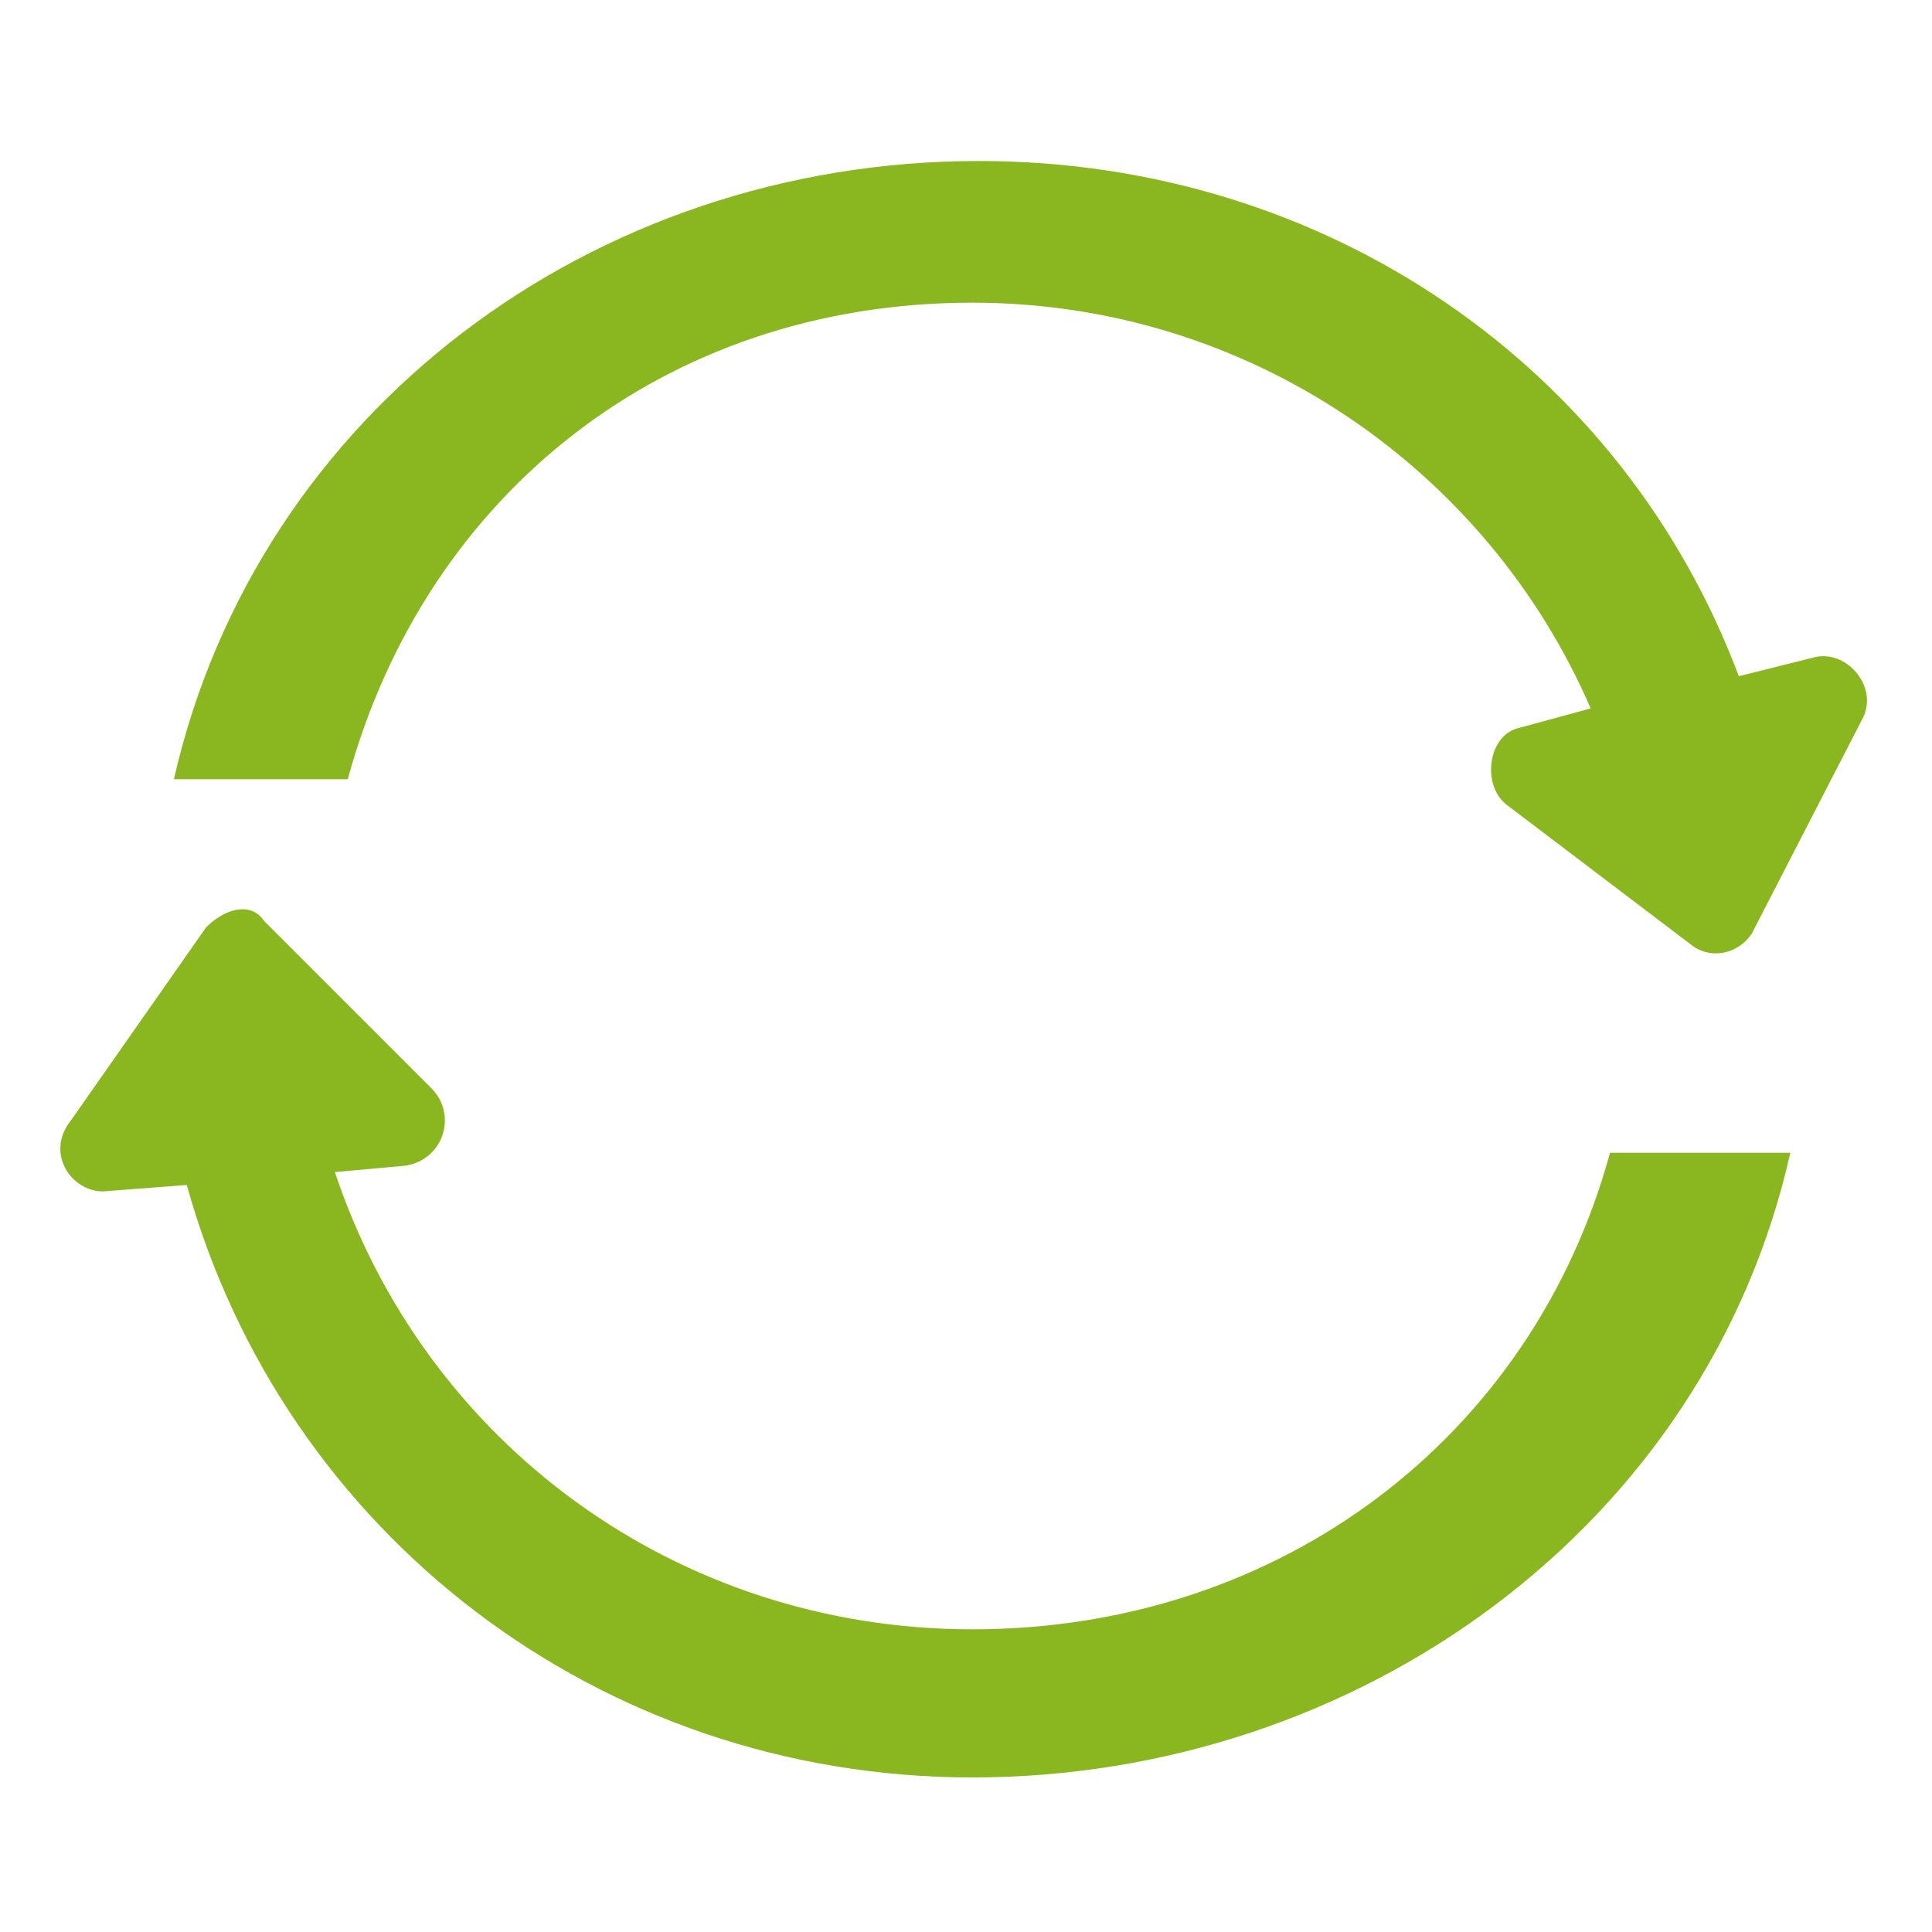 <svg xmlns="http://www.w3.org/2000/svg" width="30" height="30" viewBox="0 0 30 30"><path fill-rule="evenodd" clip-rule="evenodd" fill="#8ab71f" d="M28.9 11.2l-1.7 3.3c-.2.3-.6.4-.9.2l-2.9-2.2c-.4-.3-.3-1.1.2-1.2l1.1-.3c-1.6-3.7-5.3-6.3-9.6-6.3-4.8 0-8.5 3-9.7 7.4H2.7C4 6.4 9.2 2.5 15.2 2.5c5.4 0 10 3.2 11.8 8l1.2-.3c.5-.1 1 .5.7 1zM4.1 14.3l2.6 2.6c.4.4.2 1.1-.4 1.2l-1.1.1c1.4 4.2 5.3 7.1 9.9 7.1 4.8 0 8.7-3 9.9-7.4h2.8c-1.3 5.8-6.7 9.7-12.7 9.7-5.8 0-10.7-3.8-12.2-9.2l-1.3.1c-.5 0-.9-.6-.5-1.1l2.1-3c.3-.3.7-.4.9-.1z"/></svg>